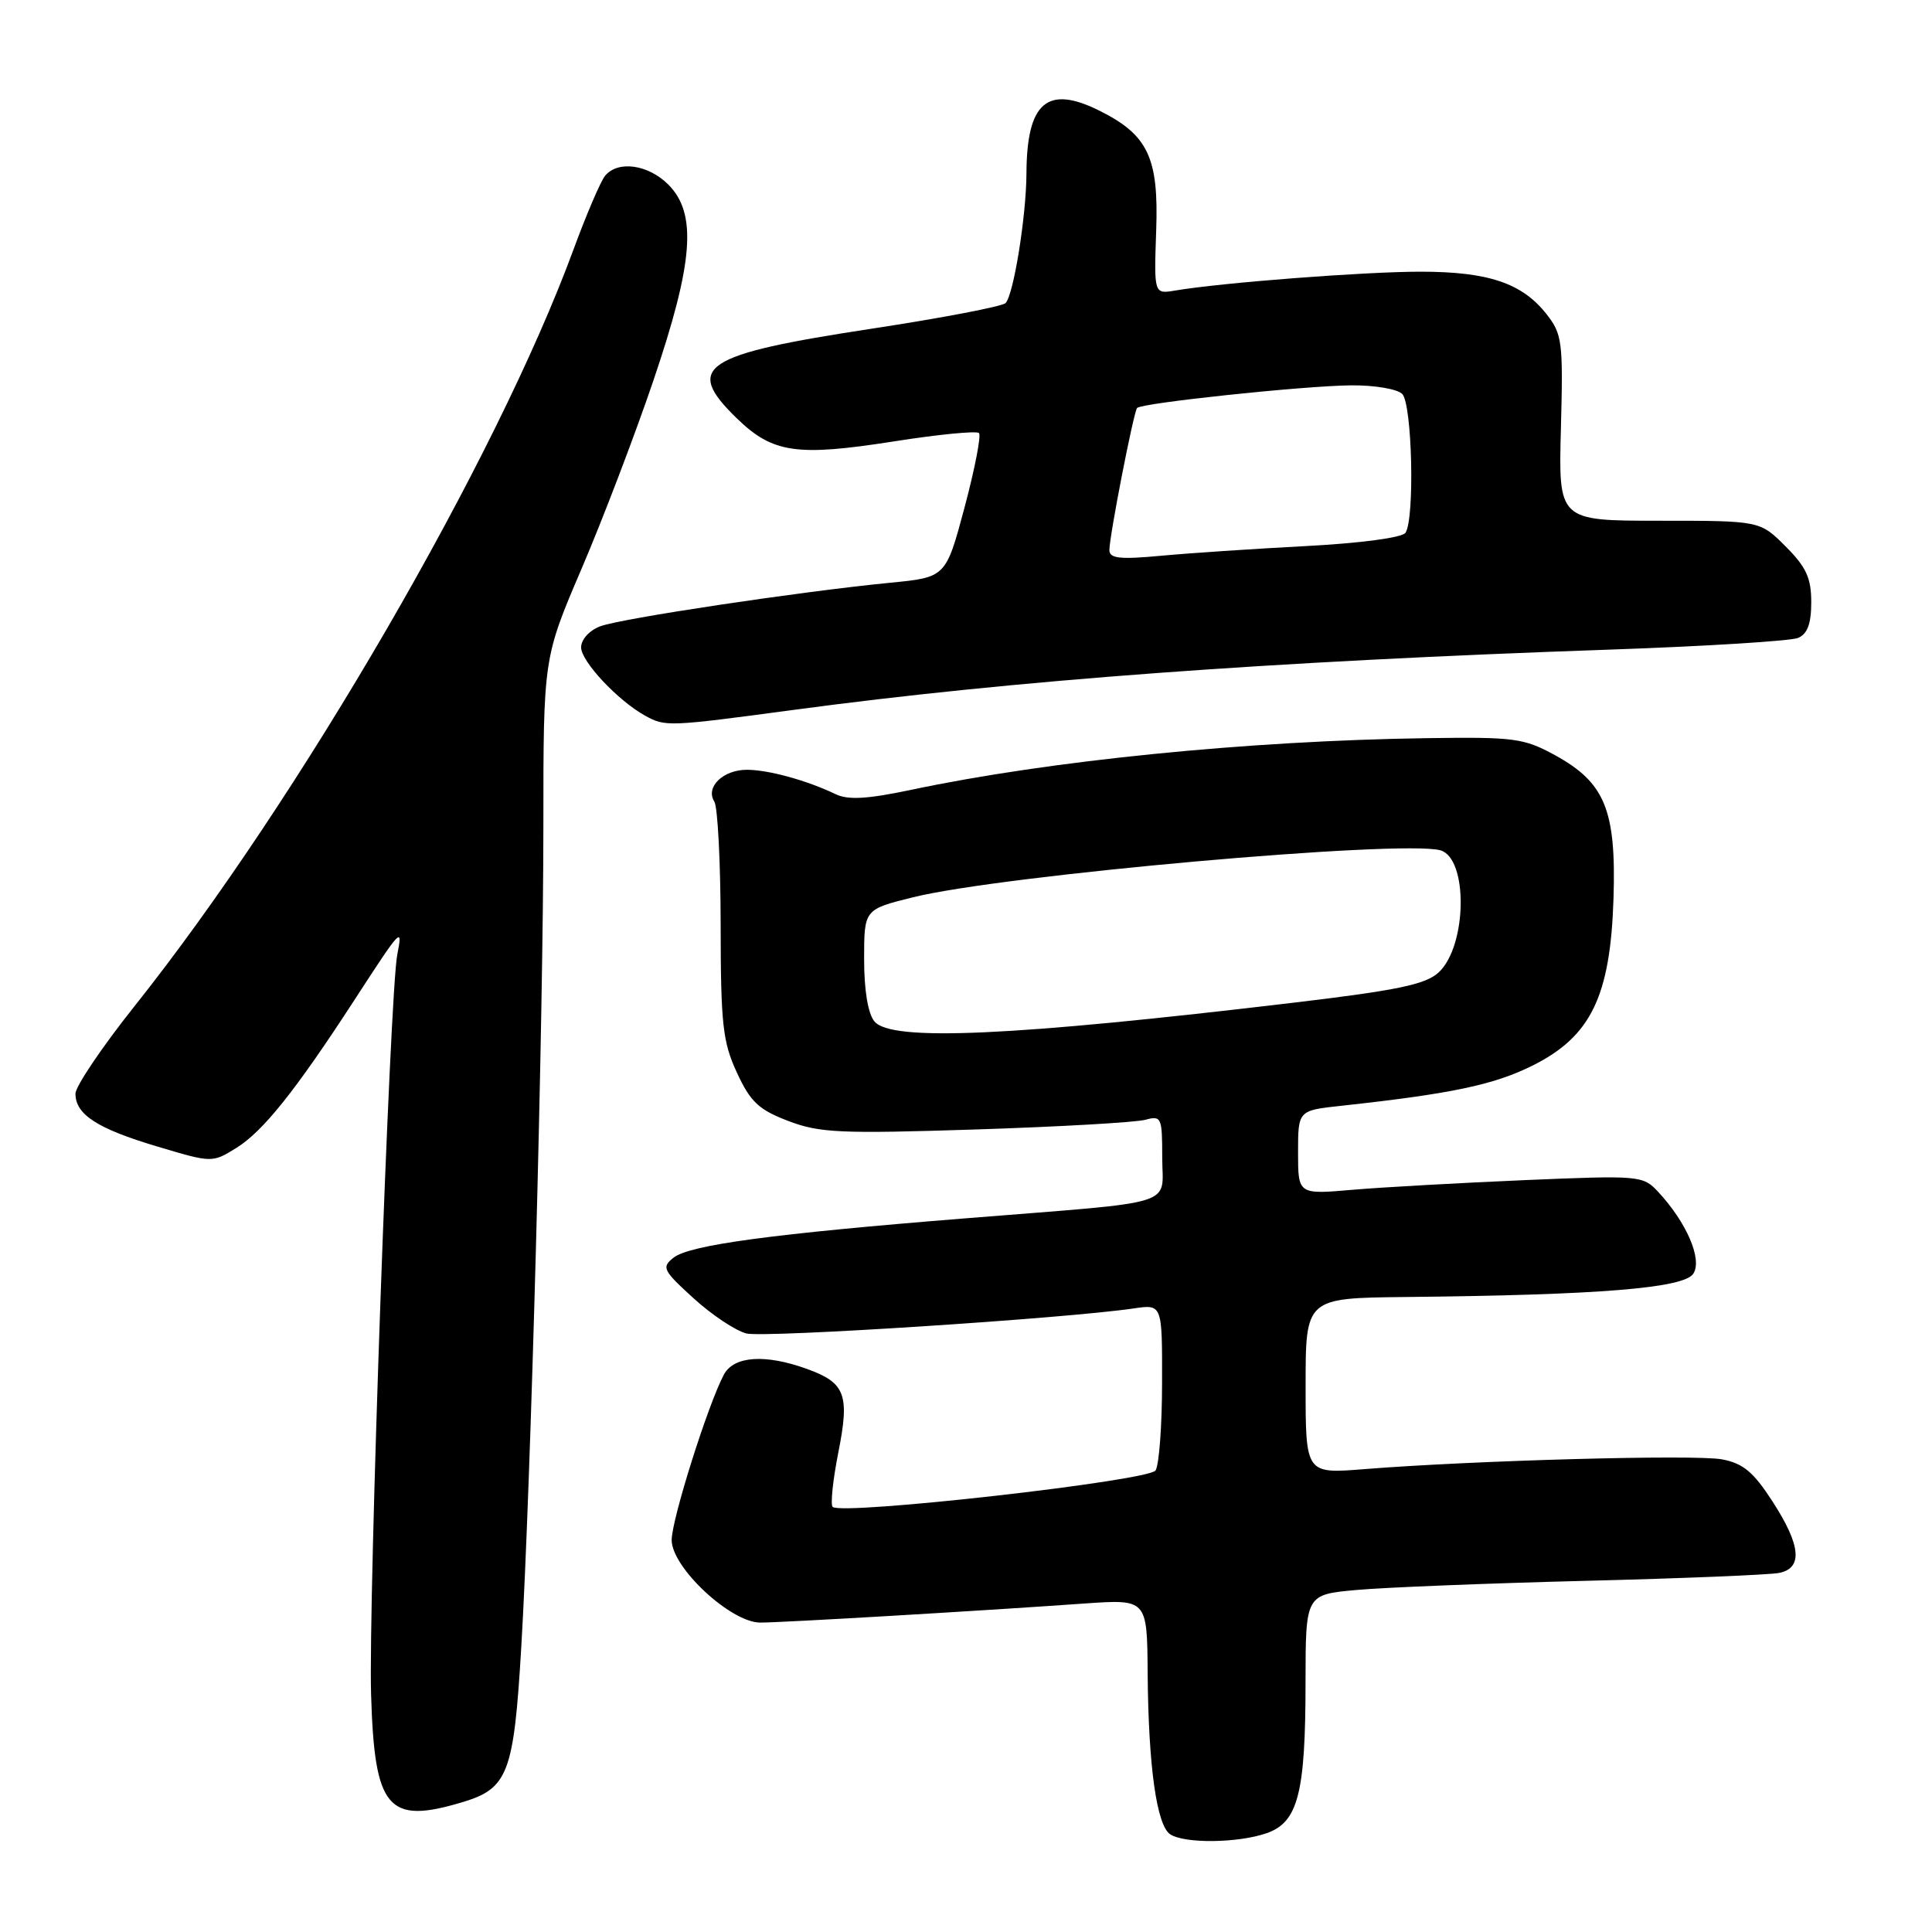 <?xml version="1.0" encoding="UTF-8" standalone="no"?>
<!DOCTYPE svg PUBLIC "-//W3C//DTD SVG 1.1//EN" "http://www.w3.org/Graphics/SVG/1.1/DTD/svg11.dtd" >
<svg xmlns="http://www.w3.org/2000/svg" xmlns:xlink="http://www.w3.org/1999/xlink" version="1.1" viewBox="0 0 256 256">
 <g >
 <path fill="currentColor"
d=" M 167.83 242.91 C 172.00 241.46 172.99 237.63 172.99 222.89 C 173.00 211.29 173.00 211.29 179.75 210.68 C 183.46 210.34 197.07 209.80 210.00 209.47 C 222.93 209.15 234.51 208.67 235.75 208.42 C 238.92 207.78 238.63 204.75 234.84 198.91 C 232.34 195.04 230.96 193.89 228.16 193.37 C 224.62 192.71 195.25 193.51 180.75 194.67 C 173.00 195.29 173.00 195.29 173.00 183.64 C 173.00 172.00 173.00 172.00 186.25 171.86 C 211.90 171.60 223.17 170.69 224.38 168.76 C 225.59 166.85 223.48 161.97 219.69 157.90 C 217.71 155.77 217.24 155.73 202.08 156.37 C 193.51 156.74 183.24 157.31 179.25 157.65 C 172.00 158.28 172.00 158.28 172.00 152.71 C 172.00 147.14 172.00 147.14 177.75 146.52 C 192.26 144.94 197.89 143.76 203.00 141.23 C 210.81 137.36 213.39 132.04 213.80 119.00 C 214.16 107.34 212.67 103.70 206.05 100.07 C 201.93 97.81 200.65 97.64 189.05 97.81 C 165.31 98.15 138.99 100.79 120.72 104.66 C 114.92 105.88 112.37 106.03 110.72 105.23 C 106.93 103.41 101.82 102.00 98.97 102.00 C 95.81 102.00 93.44 104.30 94.65 106.21 C 95.10 106.92 95.48 114.25 95.49 122.50 C 95.50 135.70 95.76 138.06 97.64 142.12 C 99.43 146.00 100.53 147.04 104.44 148.53 C 108.60 150.12 111.34 150.24 129.31 149.66 C 140.41 149.30 150.51 148.72 151.75 148.38 C 153.89 147.80 154.00 148.04 154.00 153.34 C 154.00 159.96 156.65 159.13 128.00 161.43 C 102.36 163.48 91.41 164.96 89.26 166.64 C 87.63 167.92 87.83 168.32 91.90 172.03 C 94.32 174.23 97.47 176.33 98.90 176.69 C 101.25 177.29 141.18 174.71 150.25 173.37 C 154.00 172.82 154.00 172.82 153.98 183.16 C 153.98 188.85 153.59 194.10 153.12 194.84 C 152.24 196.23 111.49 200.82 110.33 199.67 C 110.02 199.35 110.36 196.12 111.08 192.47 C 112.61 184.79 112.02 183.23 106.93 181.39 C 101.39 179.39 97.25 179.67 95.92 182.14 C 93.82 186.07 89.00 201.34 89.00 204.06 C 89.00 207.71 96.83 215.00 100.74 215.00 C 103.61 215.00 129.04 213.51 143.75 212.47 C 152.00 211.90 152.00 211.90 152.07 221.70 C 152.17 234.11 153.27 241.92 155.08 243.07 C 157.04 244.31 164.06 244.22 167.83 242.91 Z  M 61.23 238.81 C 67.32 236.99 68.08 235.02 69.07 218.28 C 70.34 196.82 72.00 135.15 72.00 109.38 C 72.00 87.18 72.00 87.18 77.07 75.34 C 79.86 68.83 84.13 57.63 86.57 50.45 C 91.90 34.75 92.39 28.30 88.55 24.45 C 85.88 21.79 81.88 21.23 80.18 23.29 C 79.59 24.00 77.71 28.39 76.00 33.04 C 65.78 60.84 39.61 105.96 17.82 133.33 C 13.52 138.73 10.00 143.95 10.00 144.92 C 10.00 147.68 12.89 149.55 20.81 151.91 C 28.11 154.09 28.11 154.09 31.31 152.11 C 34.85 149.92 39.17 144.51 46.96 132.51 C 53.20 122.90 53.39 122.69 52.64 126.50 C 51.66 131.37 48.80 212.18 49.17 224.49 C 49.62 239.69 51.36 241.77 61.23 238.81 Z  M 105.12 94.07 C 134.34 90.14 168.26 87.63 213.50 86.07 C 226.15 85.63 237.29 84.93 238.25 84.53 C 239.50 84.00 240.00 82.65 240.00 79.79 C 240.00 76.59 239.33 75.13 236.60 72.40 C 233.20 69.00 233.20 69.00 219.85 69.00 C 206.50 69.00 206.50 69.00 206.83 56.73 C 207.13 45.27 207.01 44.28 204.91 41.61 C 201.68 37.51 197.20 36.00 188.21 36.00 C 180.82 36.00 161.90 37.45 155.70 38.50 C 152.91 38.97 152.91 38.97 153.20 30.56 C 153.55 20.87 152.12 17.87 145.65 14.65 C 138.75 11.22 136.05 13.56 136.01 23.00 C 135.98 28.69 134.30 39.10 133.24 40.16 C 132.79 40.61 124.79 42.14 115.46 43.56 C 93.03 46.98 90.60 48.60 97.63 55.43 C 102.38 60.04 105.54 60.51 118.43 58.49 C 124.32 57.56 129.40 57.07 129.72 57.38 C 130.03 57.70 129.17 62.13 127.81 67.23 C 125.33 76.50 125.33 76.50 117.92 77.22 C 105.90 78.40 82.27 81.95 79.53 82.99 C 78.10 83.53 77.00 84.74 77.00 85.78 C 77.00 87.64 81.88 92.85 85.50 94.84 C 88.17 96.31 88.55 96.29 105.12 94.07 Z  M 115.87 135.35 C 115.01 134.31 114.50 131.22 114.50 127.10 C 114.50 120.50 114.50 120.50 121.00 118.89 C 132.77 115.97 185.49 111.27 190.82 112.66 C 194.56 113.64 194.42 125.33 190.63 128.85 C 188.91 130.44 185.19 131.22 171.50 132.85 C 134.00 137.32 118.10 138.03 115.87 135.35 Z  M 147.00 72.89 C 147.00 71.03 150.20 54.62 150.67 54.06 C 151.23 53.40 172.72 51.12 179.05 51.06 C 182.11 51.03 185.14 51.54 185.80 52.20 C 187.12 53.52 187.48 68.74 186.23 70.60 C 185.81 71.24 180.26 71.98 173.00 72.36 C 166.12 72.72 157.46 73.30 153.75 73.65 C 148.36 74.15 147.00 73.99 147.00 72.89 Z "/>
</g>
</svg>
